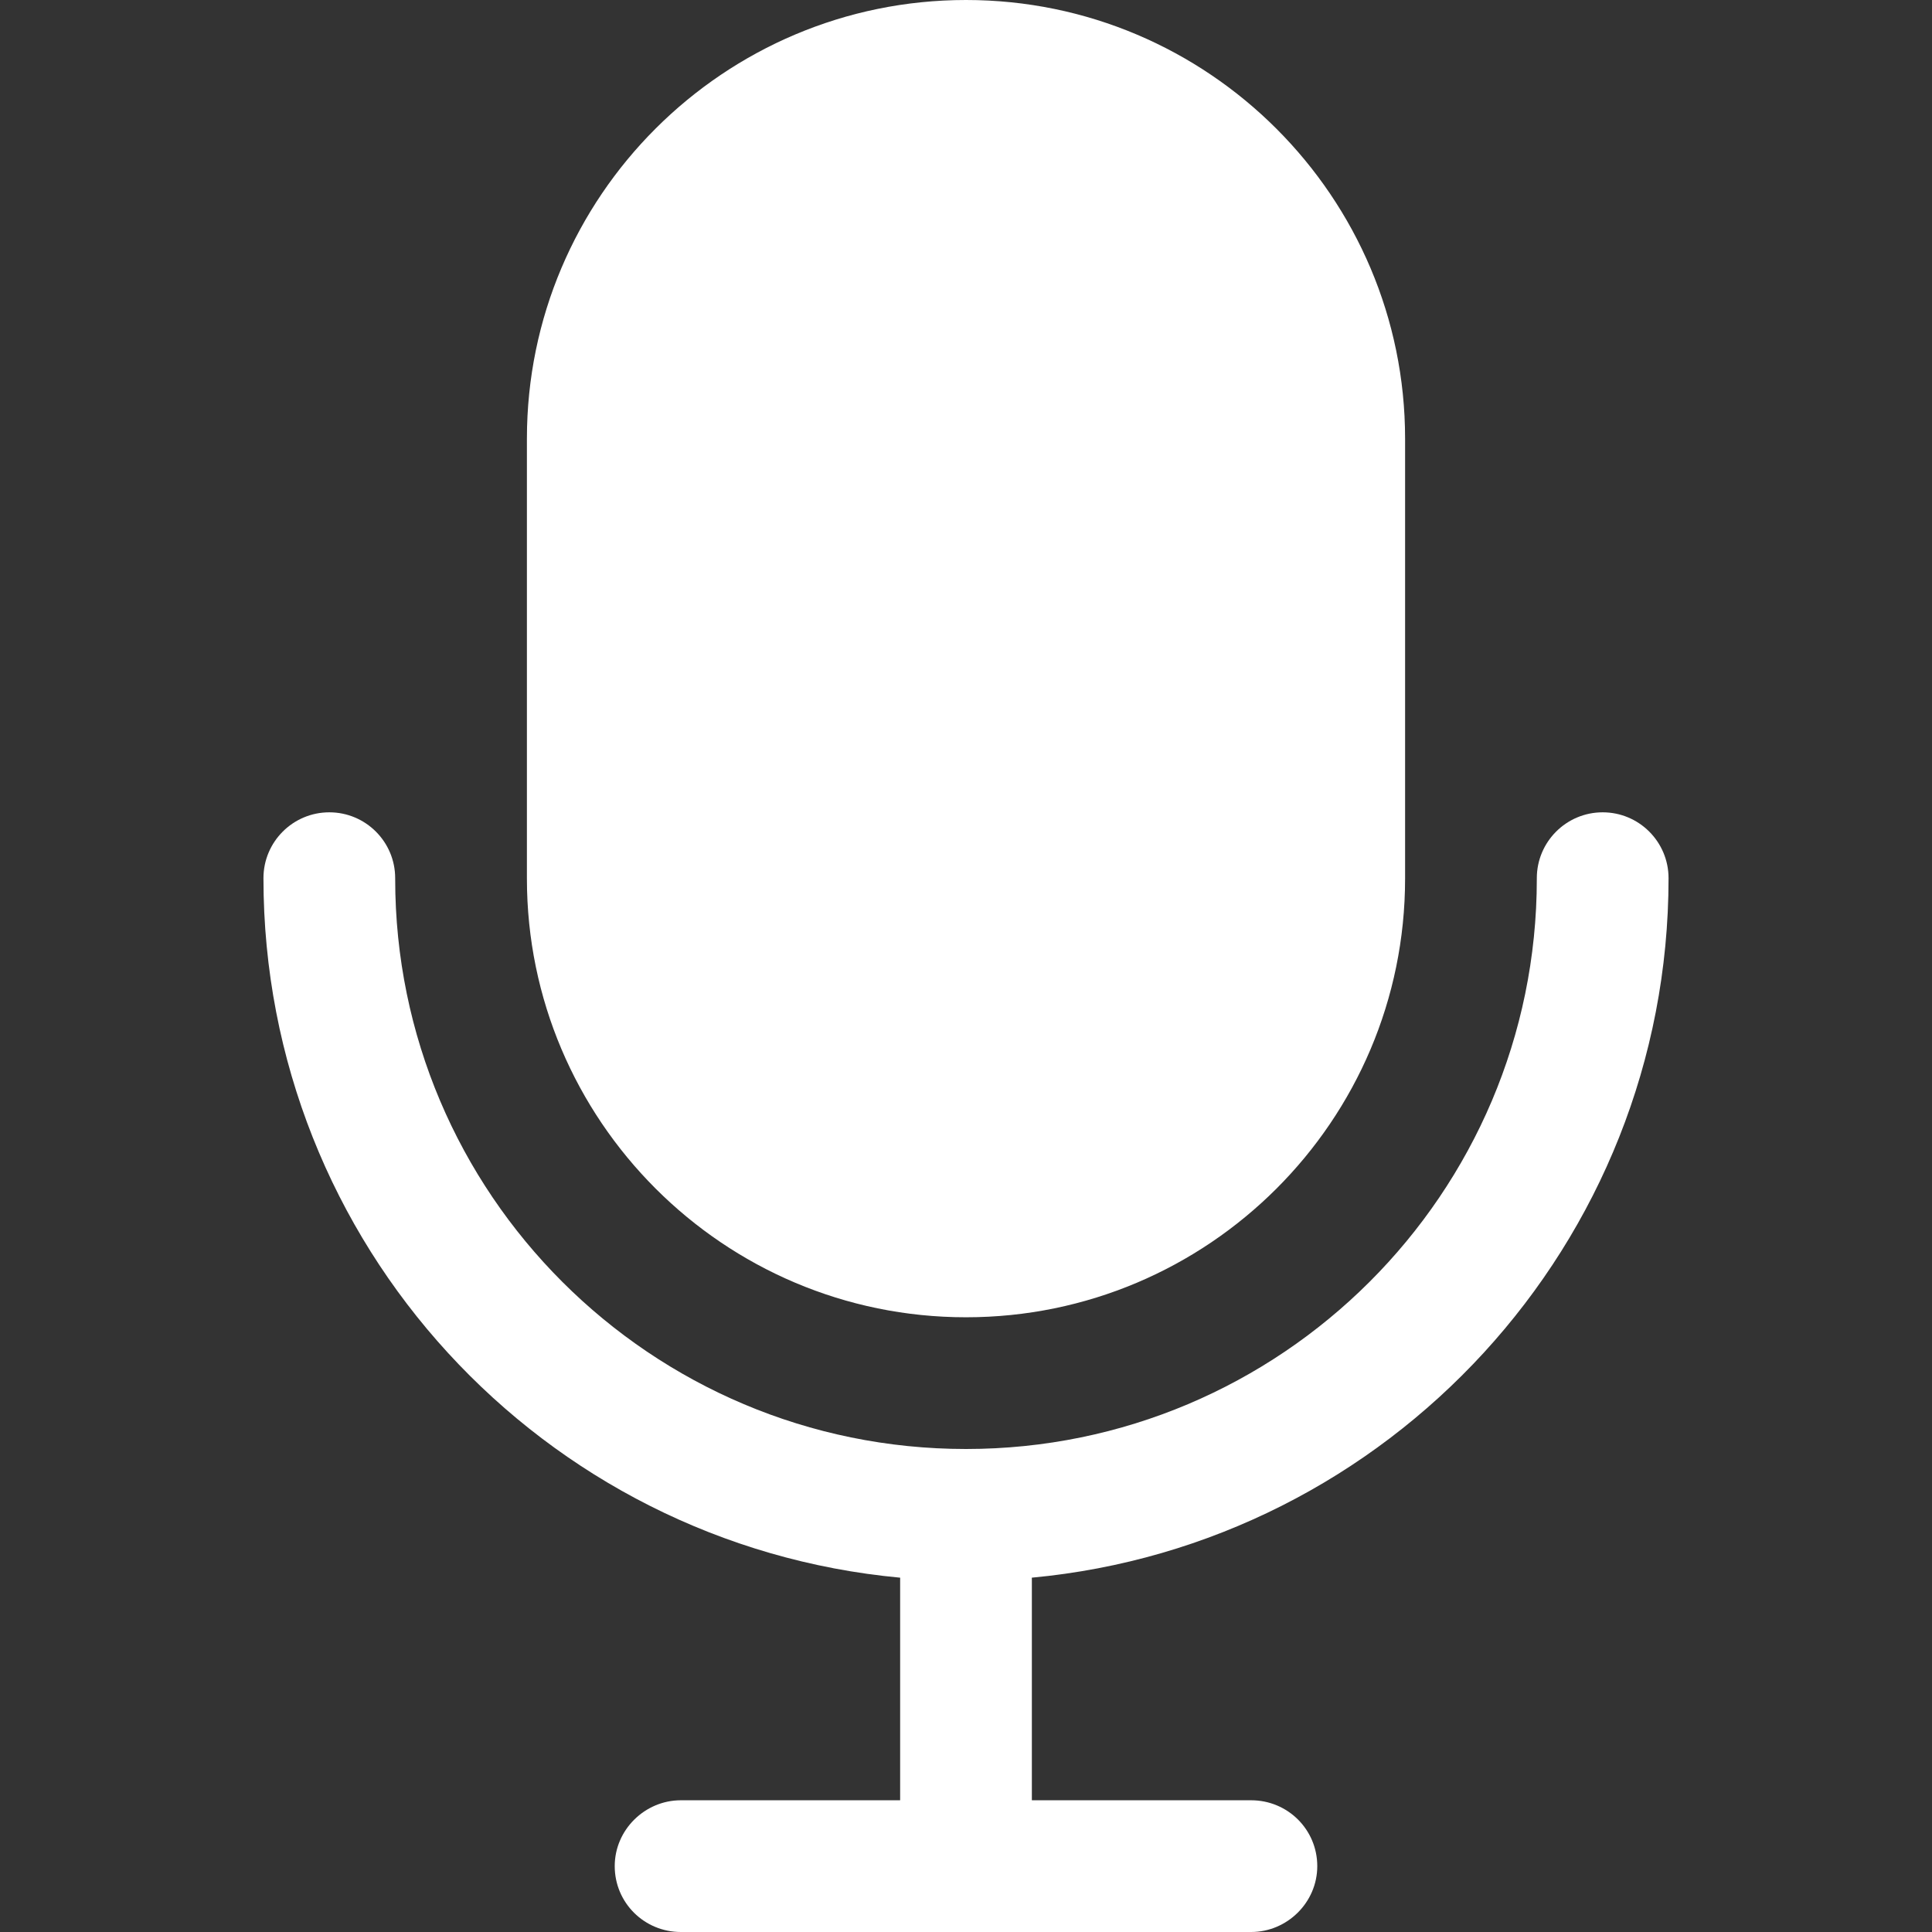 <?xml version="1.0" standalone="no"?><!DOCTYPE svg PUBLIC "-//W3C//DTD SVG 1.1//EN" "http://www.w3.org/Graphics/SVG/1.1/DTD/svg11.dtd"><svg t="1573445376098" class="icon" viewBox="0 0 1024 1024" version="1.1" xmlns="http://www.w3.org/2000/svg" p-id="12271" xmlns:xlink="http://www.w3.org/1999/xlink" width="200" height="200"><rect x="0" y="0" width="1024" height="1024" fill="#333333" stroke="none"/><defs><style type="text/css"></style></defs><path d="M209.455 465.455C209.455 446.175 193.825 430.545 174.545 430.545 155.266 430.545 139.636 446.175 139.636 465.455 139.636 659.516 287.821 818.637 477.113 836.207 477.098 836.621 477.091 837.037 477.091 837.455L477.091 954.182 360.849 954.182C341.818 954.182 325.818 969.811 325.818 989.091 325.818 1008.505 341.502 1024 360.849 1024L663.151 1024C682.182 1024 698.182 1008.371 698.182 989.091 698.182 969.677 682.498 954.182 663.151 954.182L546.909 954.182 546.909 837.455C546.909 837.035 546.901 836.616 546.885 836.2L546.885 836.2C735.84 818.582 884.364 659.322 884.364 465.46L884.364 465.455C884.364 446.175 868.734 430.545 849.455 430.545 830.175 430.545 814.545 446.175 814.545 465.455L814.545 465.828C814.545 632.713 678.751 768 512 768 344.909 768 209.455 632.556 209.455 465.828L209.455 465.455ZM279.273 232.484C279.273 104.087 383.73 0 512 0 640.532 0 744.727 104.525 744.727 232.484L744.727 465.697C744.727 594.095 640.27 698.182 512 698.182 383.468 698.182 279.273 593.657 279.273 465.697L279.273 232.484Z" p-id="12272" fill="#ffffff"></path></svg>